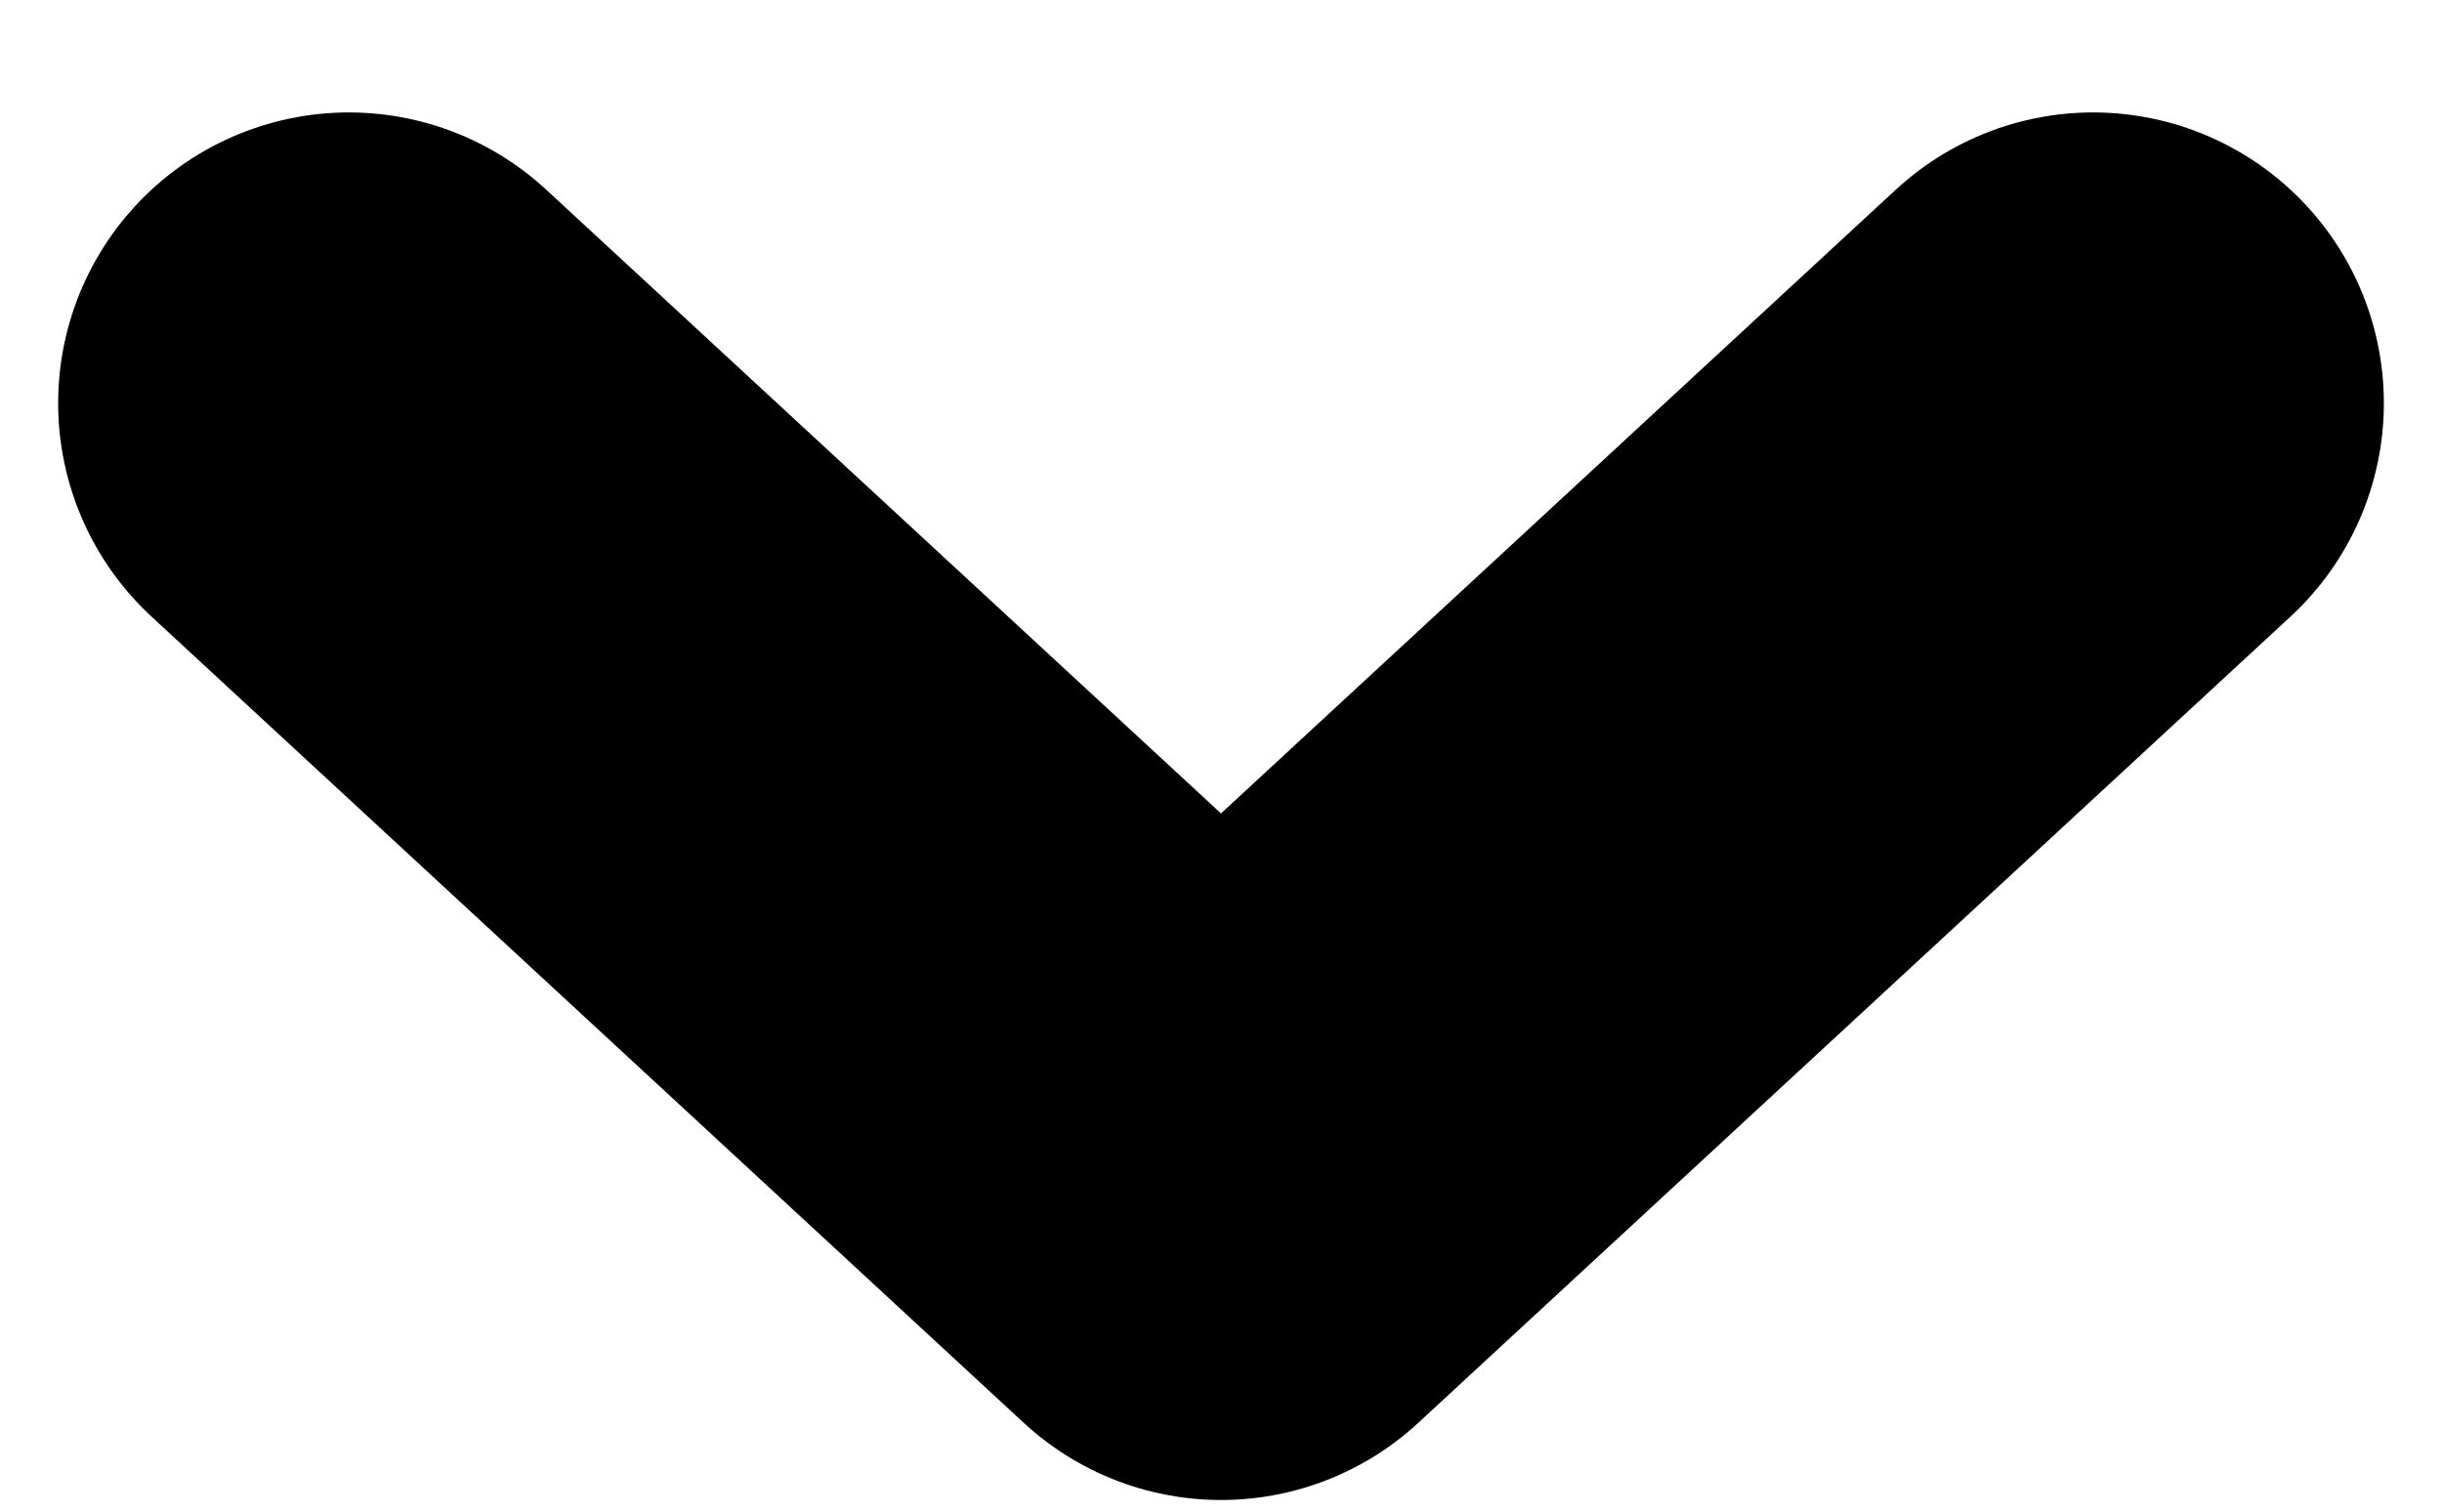 <?xml version="1.0" encoding="UTF-8"?>
<svg width="21px" height="13px" viewBox="0 0 21 13" version="1.1" xmlns="http://www.w3.org/2000/svg" xmlns:xlink="http://www.w3.org/1999/xlink">
    <!-- Generator: Sketch 58 (84663) - https://sketch.com -->
    <title>Path 2</title>
    <desc>Created with Sketch.</desc>
    <g id="Welcome" stroke="none" stroke-width="1" fill="none" fill-rule="evenodd" stroke-linecap="round" stroke-linejoin="round">
        <g id="Hub-Desktop-HD" transform="translate(-696, -3780)" stroke="#000" stroke-width="5">
            <g id="Timeline" transform="translate(175, 2365)">
                <g id="Reveal" transform="translate(0, 1067)">
                    <g id="Closed-4" transform="translate(145, 322)">
                        <polyline id="Path-2" points="379 29.467 386.5 36.4 394 29.467"></polyline>
                    </g>
                </g>
            </g>
        </g>
    </g>
</svg>
